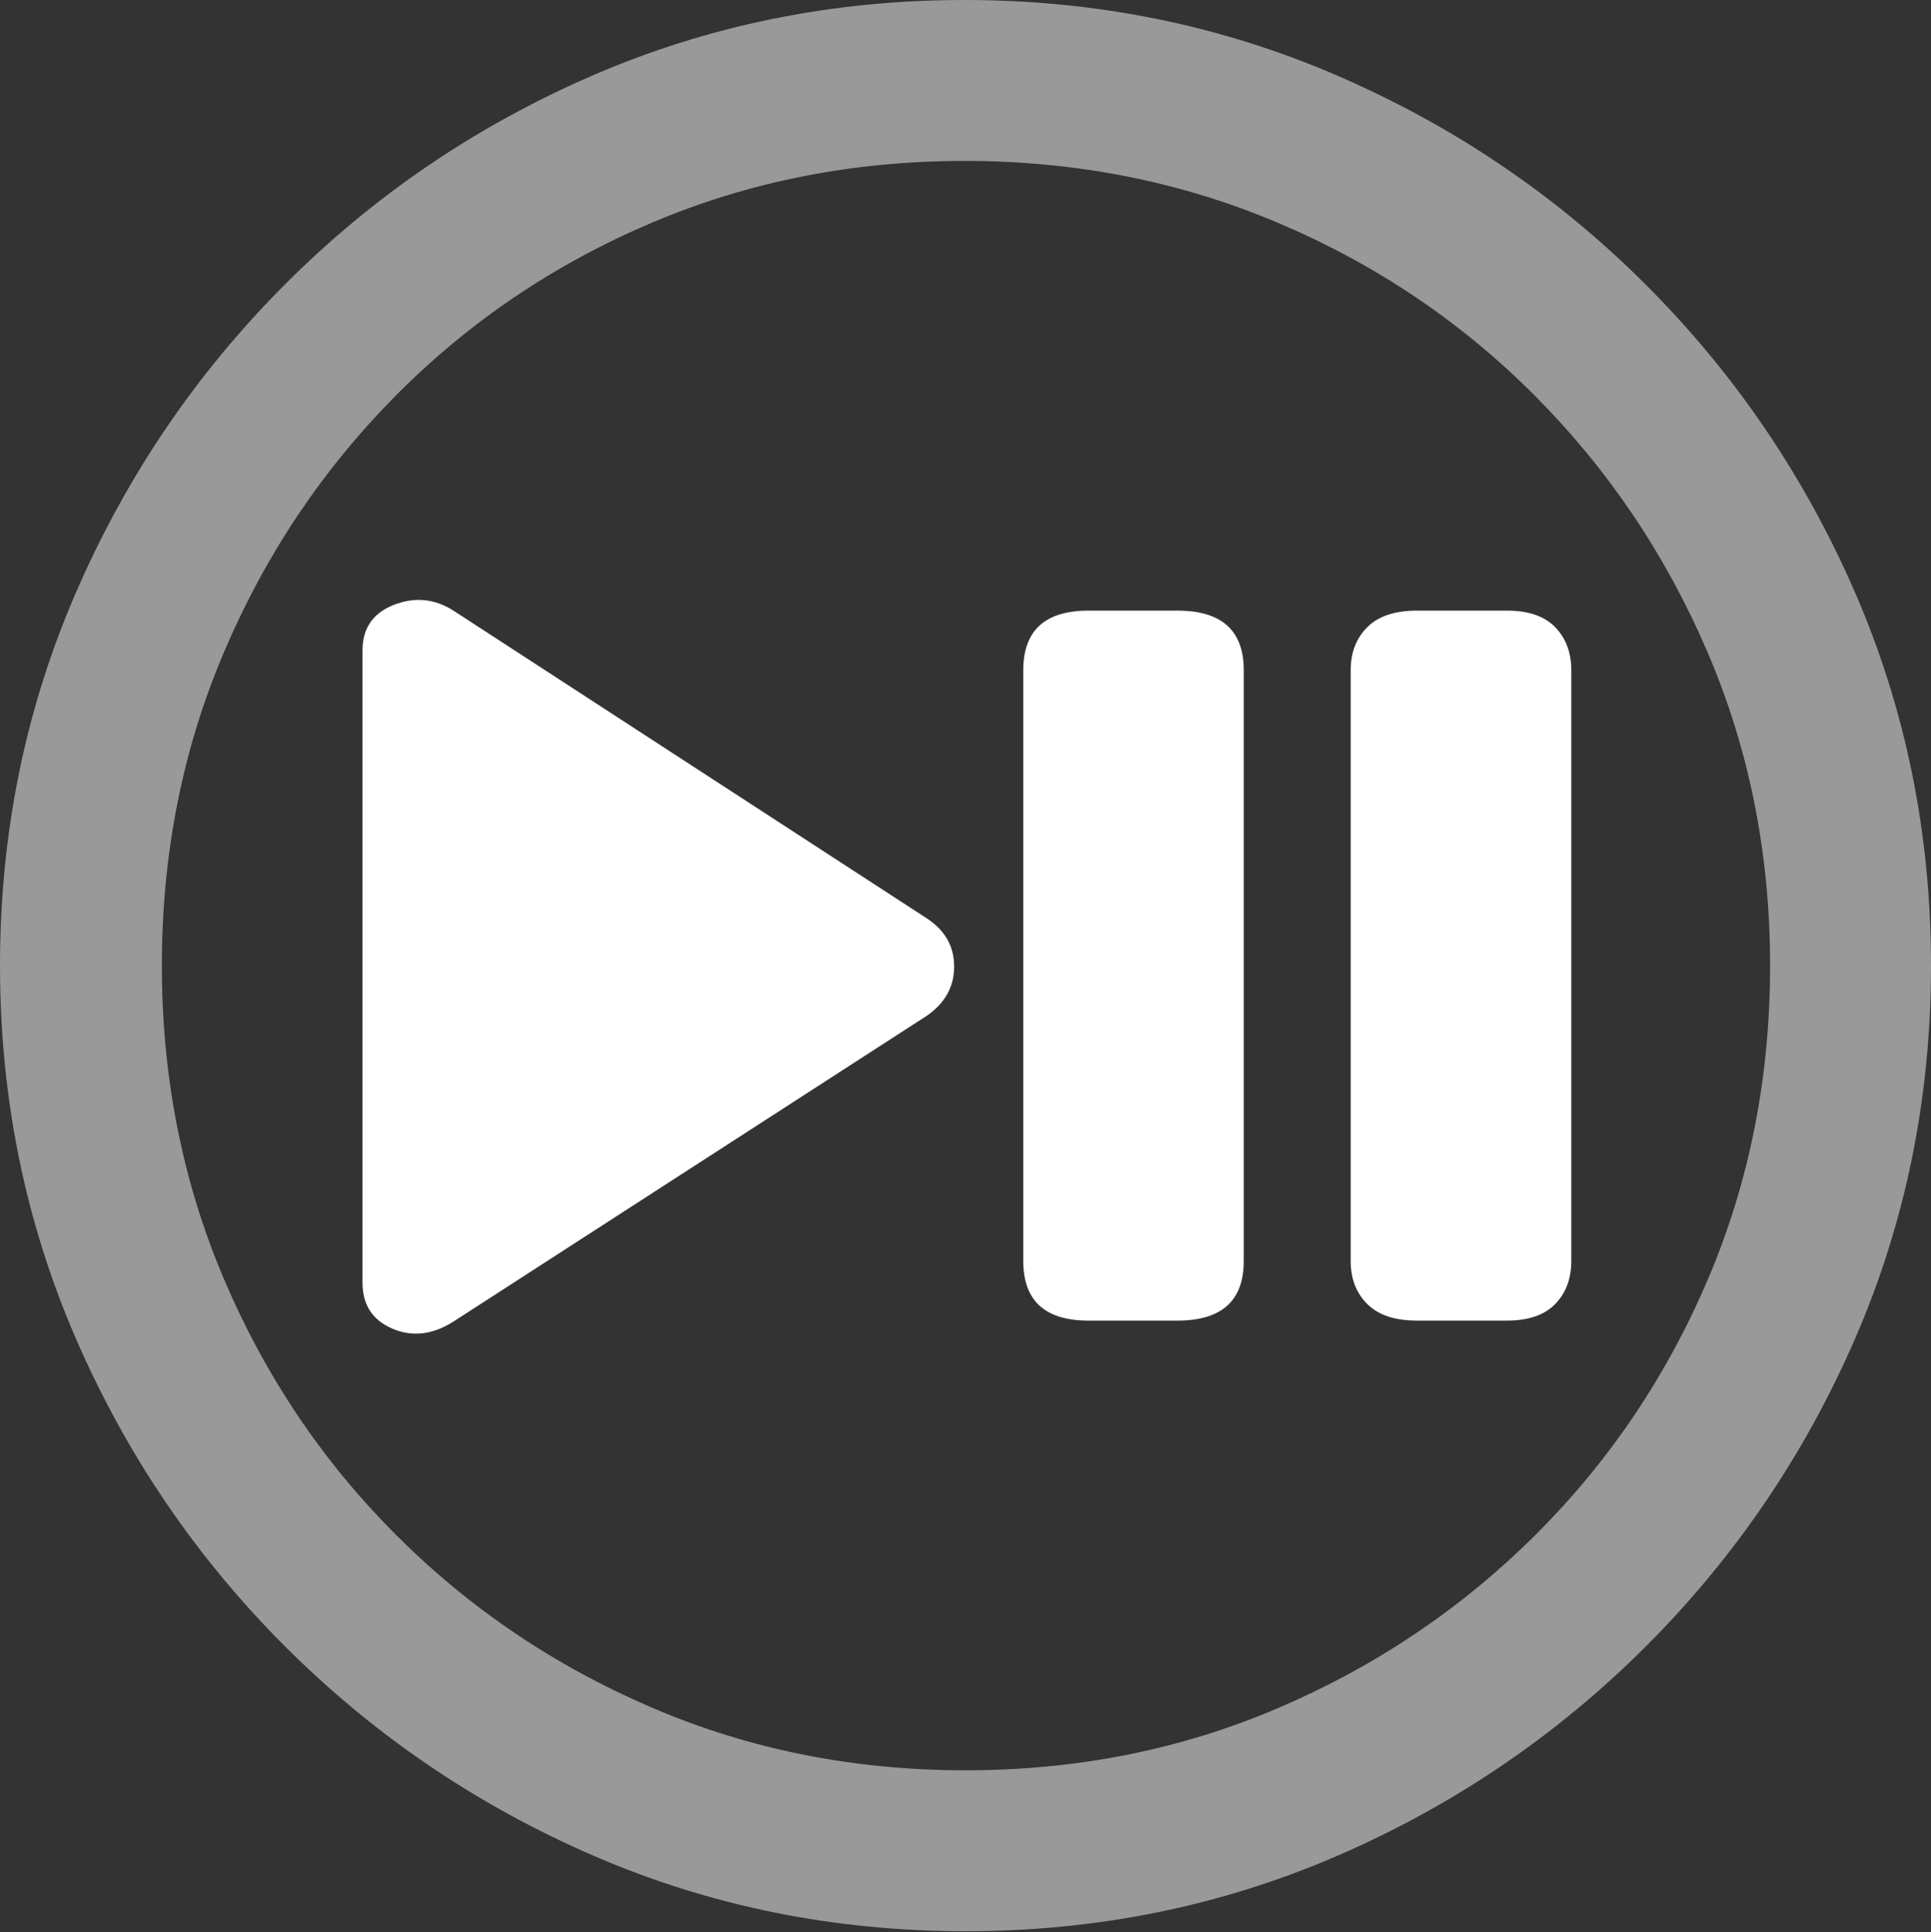 <?xml version="1.0" encoding="UTF-8"?>
<!--Generator: Apple Native CoreSVG 175.5-->
<!DOCTYPE svg
PUBLIC "-//W3C//DTD SVG 1.1//EN"
       "http://www.w3.org/Graphics/SVG/1.1/DTD/svg11.dtd">
<svg version="1.1" xmlns="http://www.w3.org/2000/svg" xmlns:xlink="http://www.w3.org/1999/xlink" width="19.922" height="19.932">
 <rect width="100%" height="100%" fill="#333333" stroke="none"/>
 <g>
  <rect height="19.932" opacity="0" width="19.922" x="0" y="0"/>
  <path d="M9.961 19.922Q12.002 19.922 13.804 19.141Q15.605 18.359 16.982 16.982Q18.359 15.605 19.141 13.804Q19.922 12.002 19.922 9.961Q19.922 7.92 19.141 6.118Q18.359 4.316 16.982 2.939Q15.605 1.562 13.799 0.781Q11.992 0 9.951 0Q7.91 0 6.108 0.781Q4.307 1.562 2.935 2.939Q1.562 4.316 0.781 6.118Q0 7.92 0 9.961Q0 12.002 0.781 13.804Q1.562 15.605 2.939 16.982Q4.316 18.359 6.118 19.141Q7.92 19.922 9.961 19.922ZM9.961 18.262Q8.232 18.262 6.729 17.617Q5.225 16.973 4.087 15.835Q2.949 14.697 2.31 13.193Q1.67 11.69 1.67 9.961Q1.67 8.232 2.31 6.729Q2.949 5.225 4.082 4.082Q5.215 2.939 6.719 2.3Q8.223 1.66 9.951 1.66Q11.68 1.66 13.188 2.3Q14.697 2.939 15.835 4.082Q16.973 5.225 17.617 6.729Q18.262 8.232 18.262 9.961Q18.262 11.69 17.622 13.193Q16.982 14.697 15.84 15.835Q14.697 16.973 13.193 17.617Q11.69 18.262 9.961 18.262Z" fill="rgba(255,255,255,0.5)"/>
  <path d="M4.678 13.633L9.561 10.479Q9.844 10.283 9.844 9.971Q9.844 9.658 9.561 9.473L4.678 6.299Q4.385 6.113 4.062 6.24Q3.74 6.367 3.74 6.709L3.74 13.232Q3.74 13.574 4.048 13.706Q4.355 13.838 4.678 13.633ZM11.23 13.623L12.148 13.623Q12.832 13.623 12.832 13.008L12.832 6.914Q12.832 6.299 12.148 6.299L11.23 6.299Q10.557 6.299 10.557 6.914L10.557 13.008Q10.557 13.623 11.23 13.623ZM14.619 13.623L15.547 13.623Q15.879 13.623 16.045 13.452Q16.211 13.281 16.211 13.008L16.211 6.914Q16.211 6.641 16.045 6.47Q15.879 6.299 15.547 6.299L14.619 6.299Q14.277 6.299 14.106 6.47Q13.935 6.641 13.935 6.914L13.935 13.008Q13.935 13.281 14.106 13.452Q14.277 13.623 14.619 13.623Z" fill="#ffffff"/>
 </g>
</svg>
